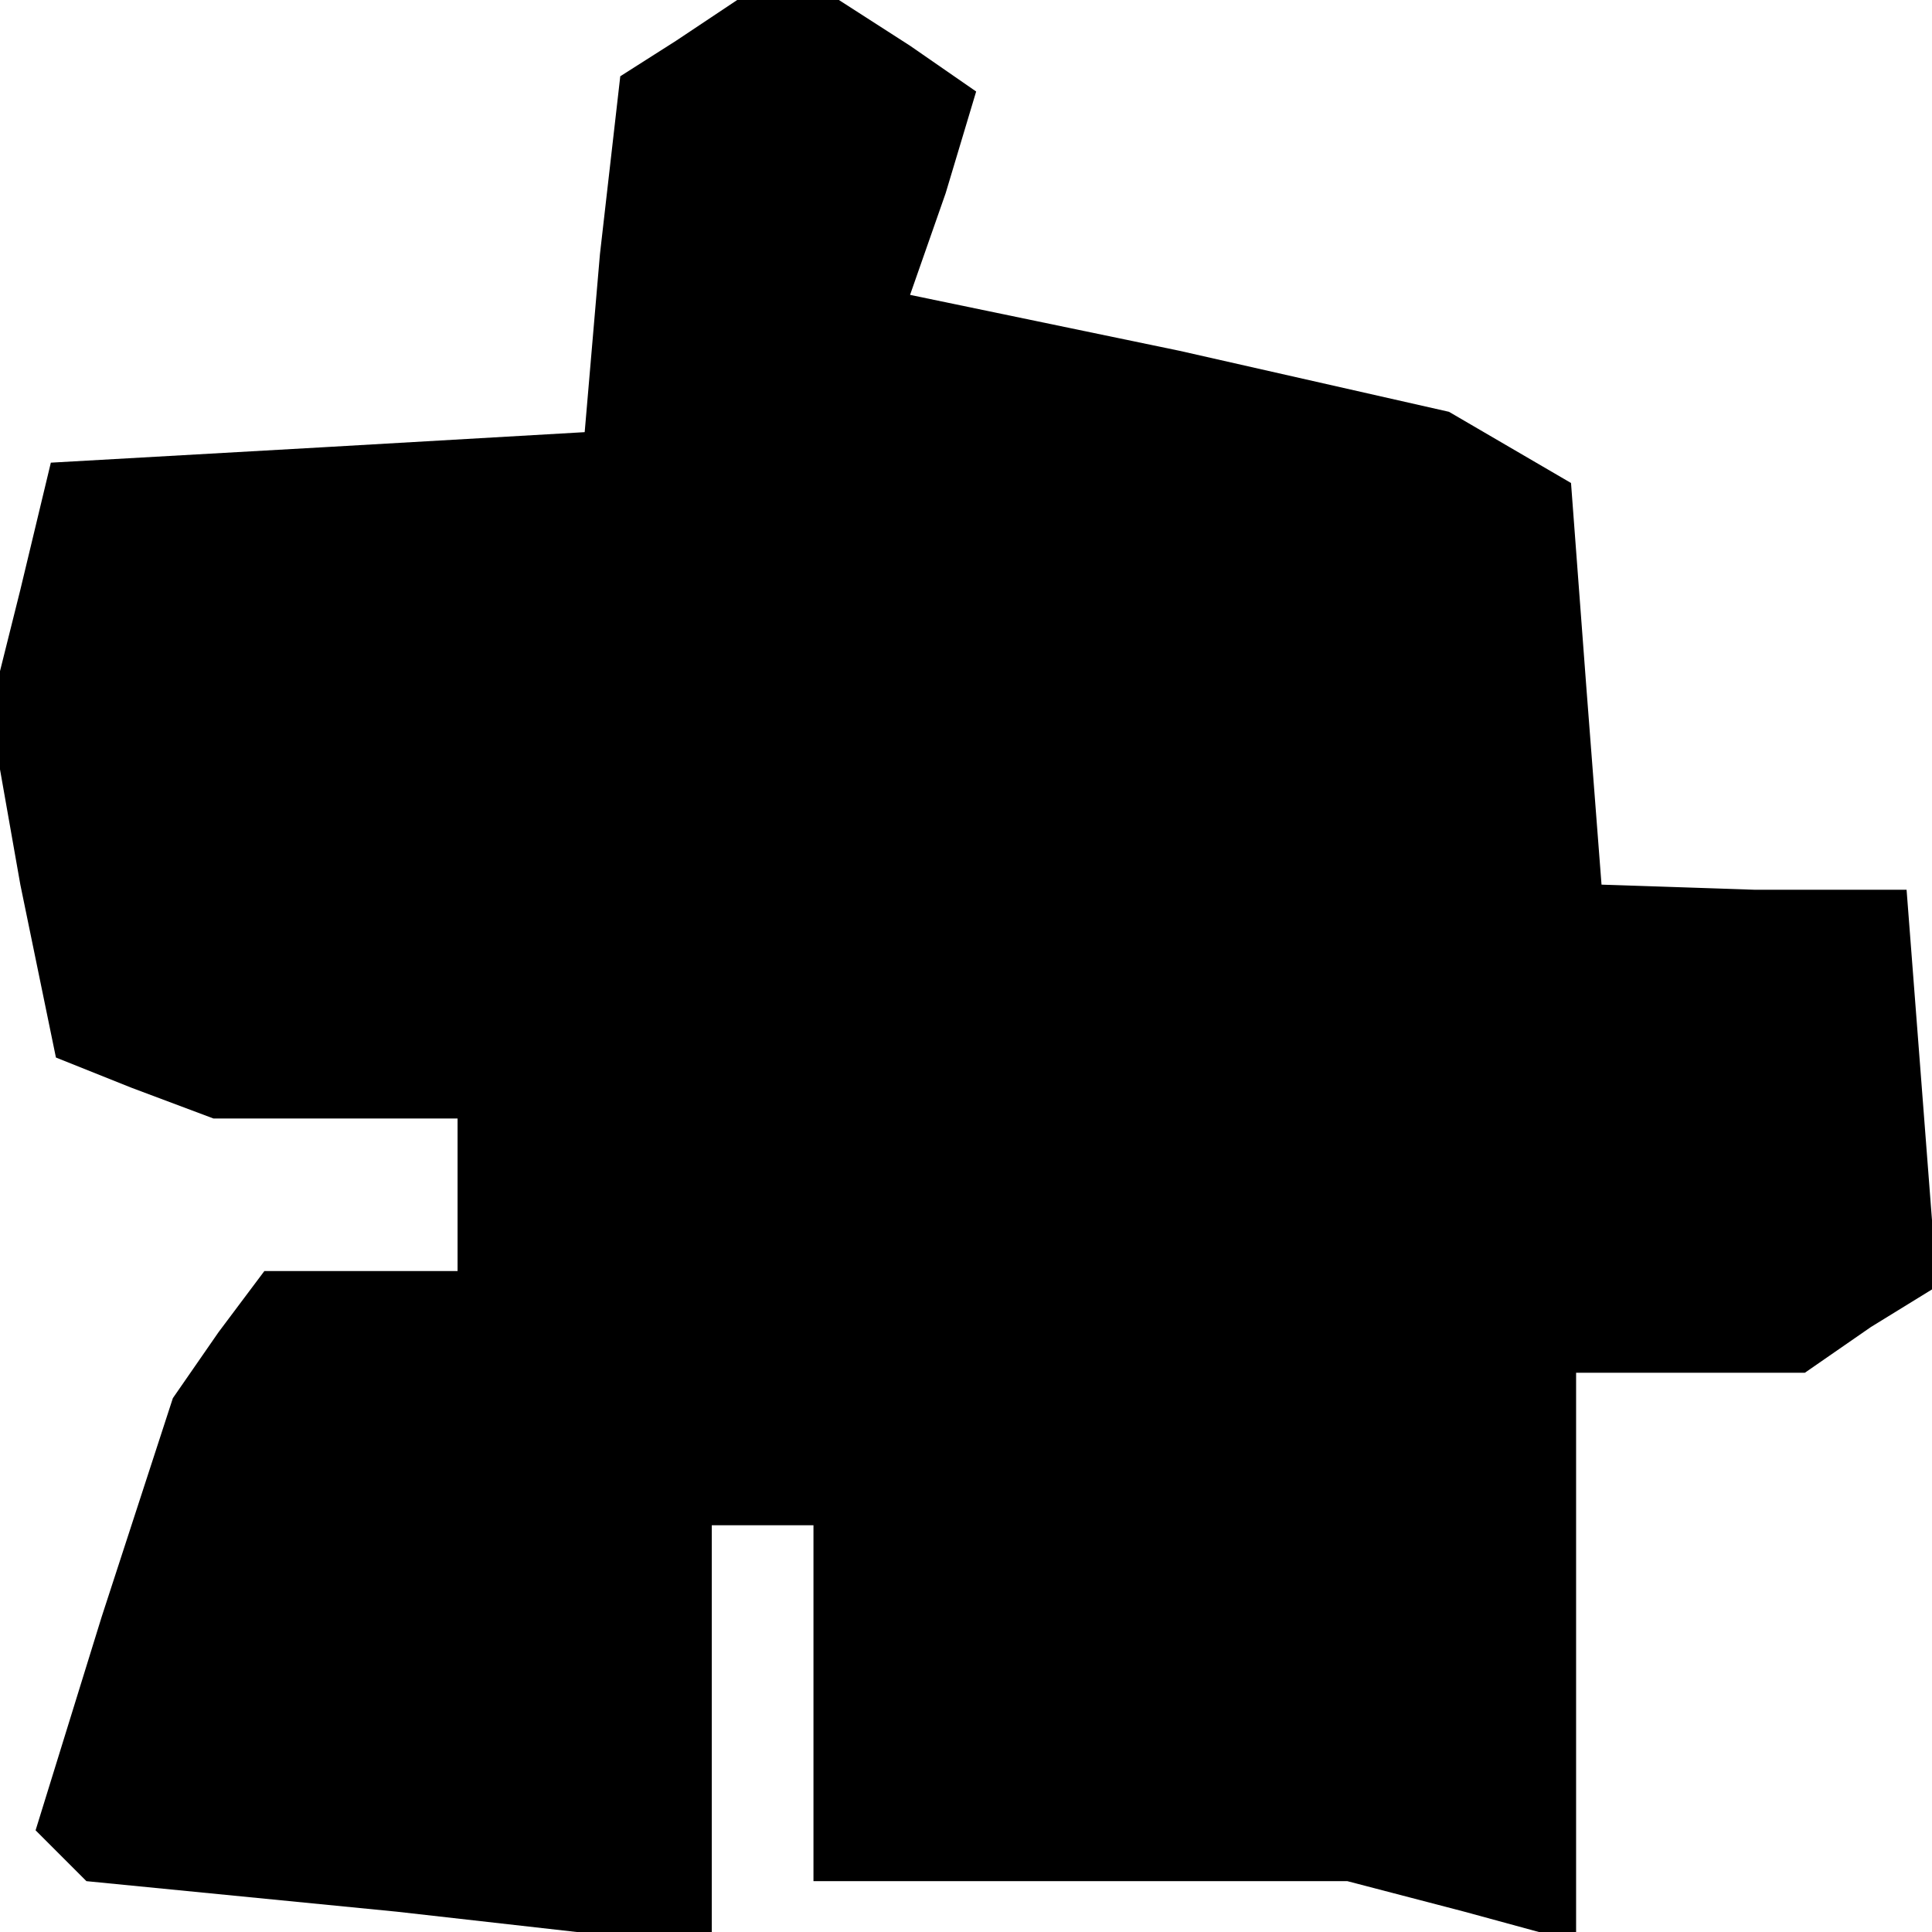 <?xml version="1.0" standalone="no"?>
<!DOCTYPE svg PUBLIC "-//W3C//DTD SVG 20010904//EN"
 "http://www.w3.org/TR/2001/REC-SVG-20010904/DTD/svg10.dtd">
<svg version="1.0" xmlns="http://www.w3.org/2000/svg"
 width="38pt" height="38pt" viewBox="0 0 38 38"
 preserveAspectRatio="xMidYMid meet">
<g transform="translate(0,38) scale(0.1,-0.1)"
fill="#000000" stroke="none">
<path d="M133 372 l-11 -7 -4 -35 -3 -35 -52 -3 -53 -3 -6 -25 -6 -24 6 -34 7
-34 15 -6 16 -6 24 0 24 0 0 -15 0 -15 -19 0 -19 0 -9 -12 -9 -13 -14 -43 -13
-42 5 -5 5 -5 61 -6 62 -7 0 42 0 41 10 0 10 0 0 -35 0 -35 53 0 52 0 23 -6
22 -6 0 56 0 56 23 0 22 0 13 9 13 8 -3 39 -3 39 -30 0 -30 1 -3 39 -3 40 -12
7 -12 7 -53 12 -53 11 7 20 6 20 -13 9 -14 9 -10 0 -10 0 -12 -8z"/>
</g>
</svg>
